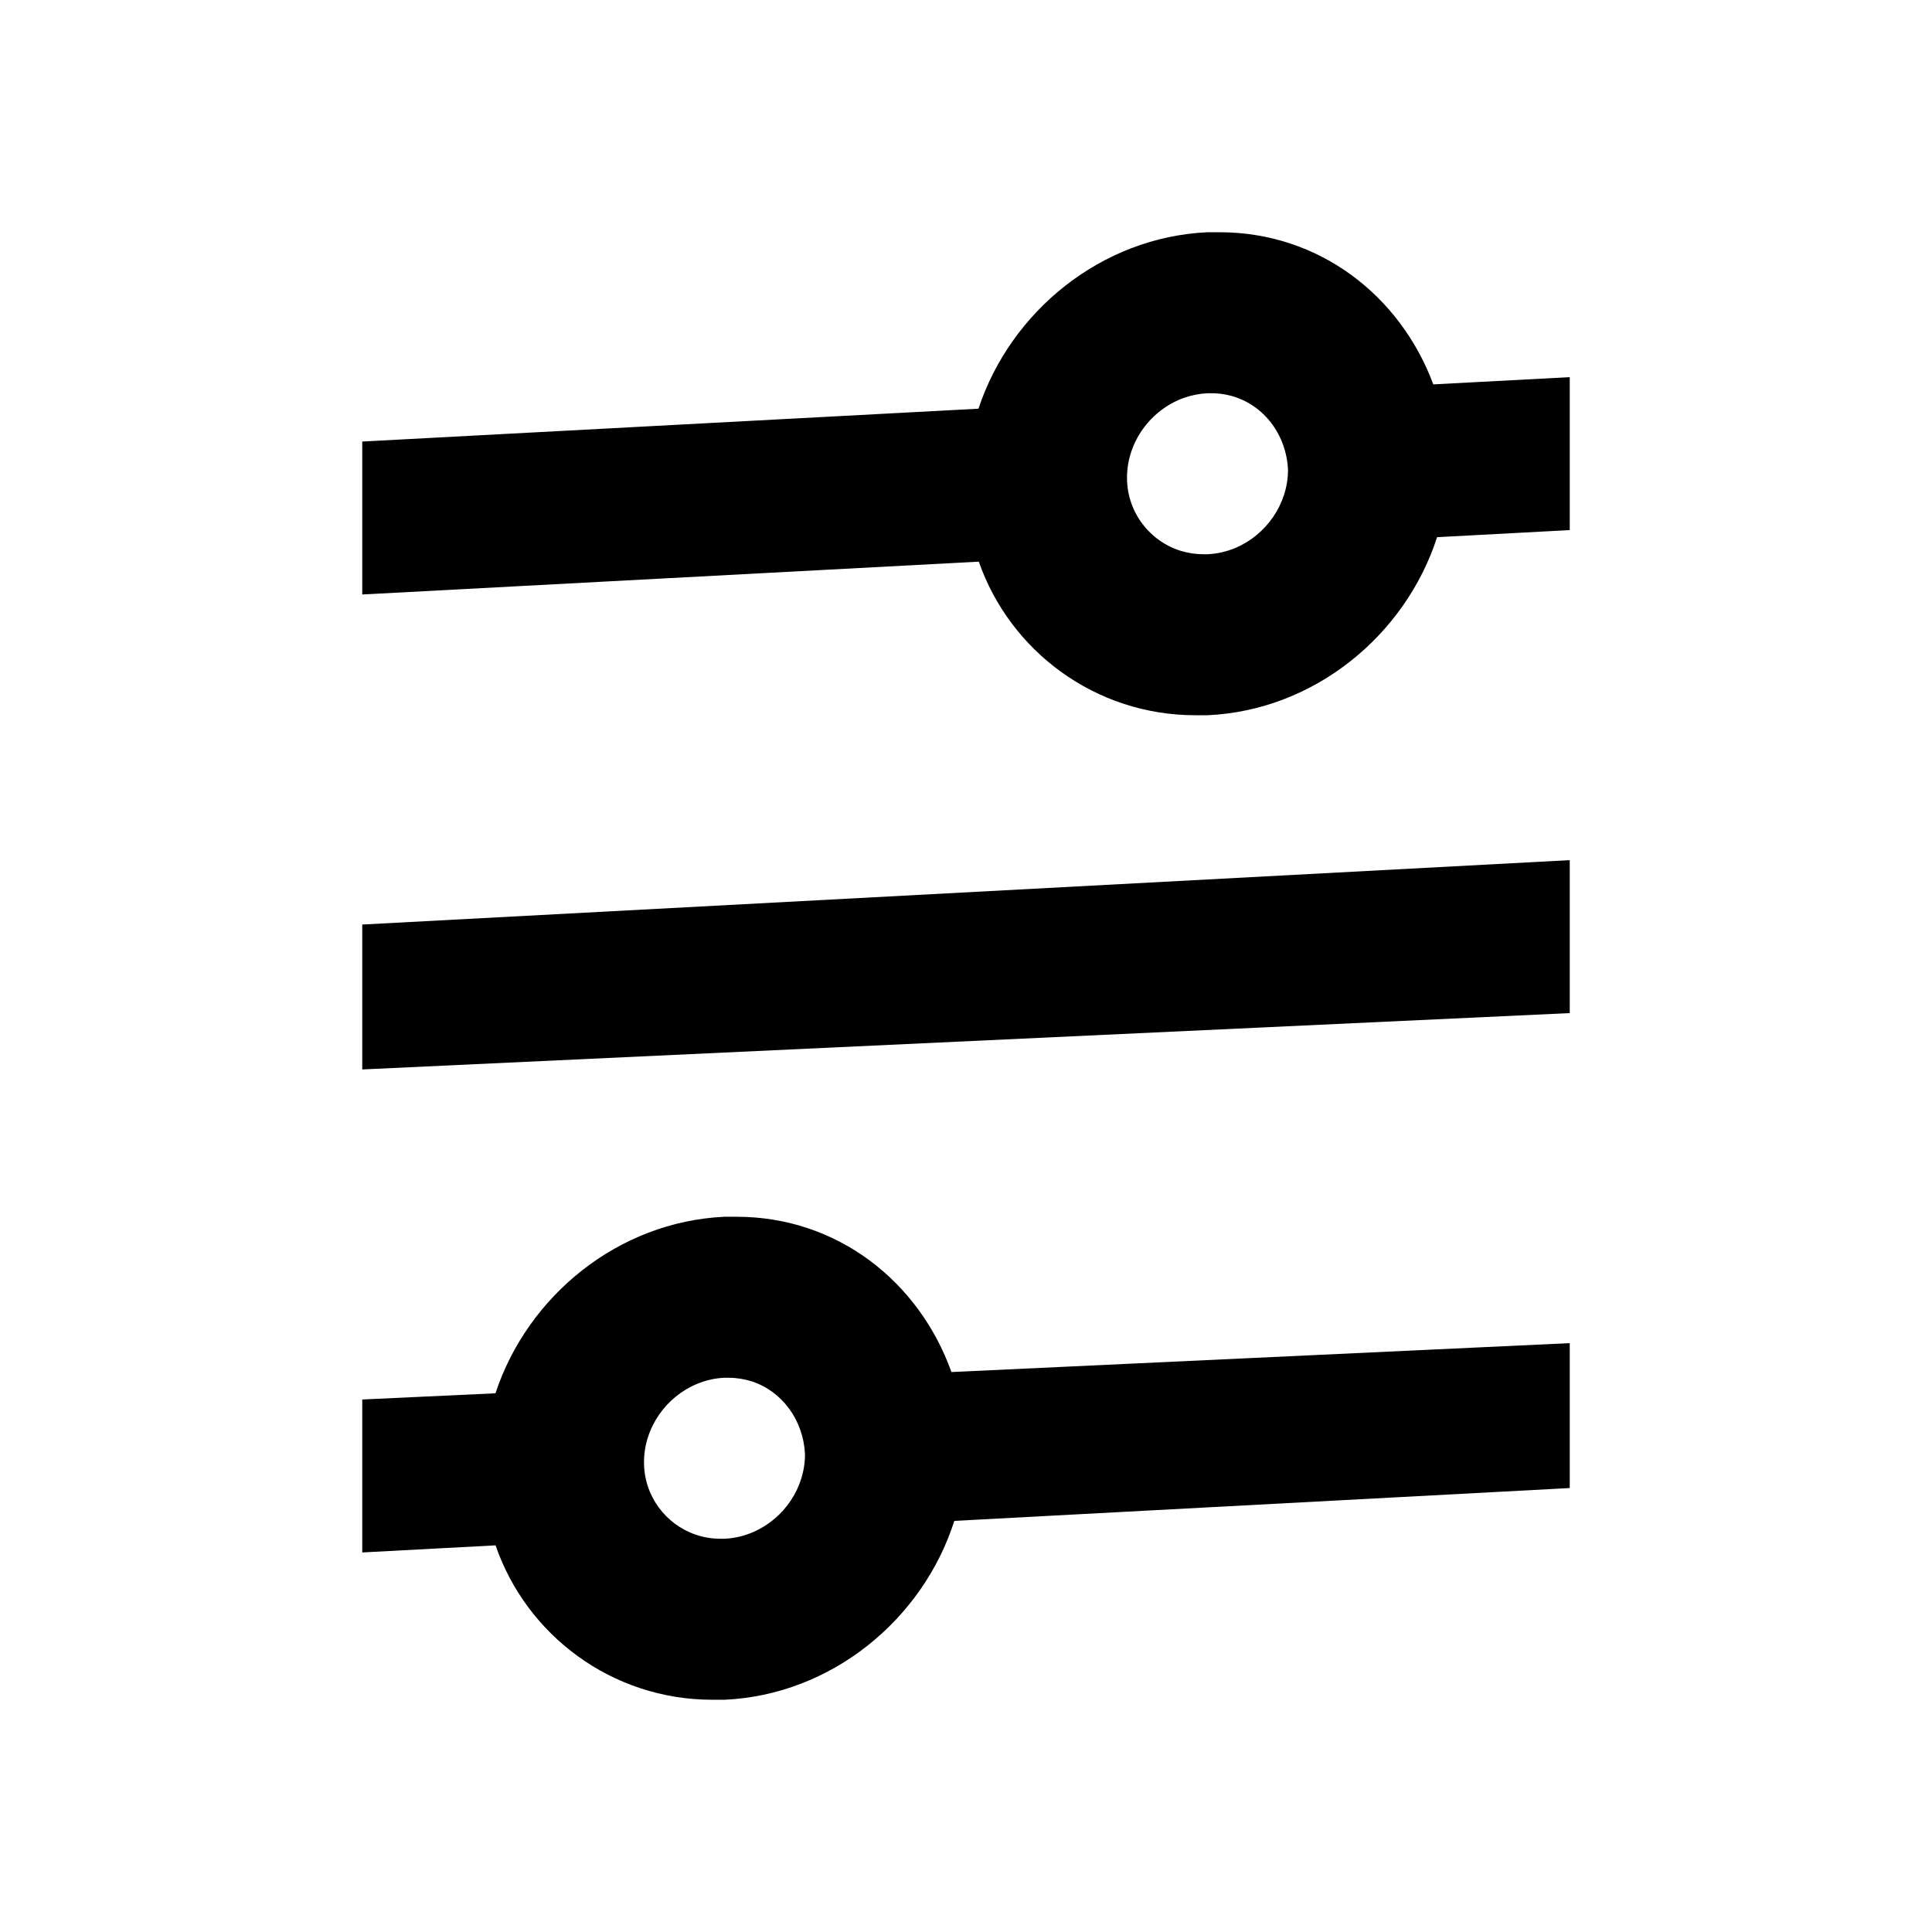 <svg width="24" height="24" viewBox="0 0 24 24" fill="none" xmlns="http://www.w3.org/2000/svg">
<path fill-rule="evenodd" clip-rule="evenodd" d="M15.15 2.885H15C13.682 2.945 12.555 3.867 12.155 5.077L4.5 5.485V7.385L12.159 6.977C12.547 8.088 13.605 8.885 14.85 8.885H15C16.326 8.825 17.458 7.893 17.852 6.673L19.5 6.585V4.685L17.805 4.775C17.395 3.673 16.388 2.885 15.15 2.885ZM14.95 6.885C14.852 6.885 14.757 6.87 14.668 6.843C14.281 6.723 14 6.362 14 5.935C14 5.484 14.302 5.084 14.714 4.94C14.805 4.909 14.901 4.89 15 4.885H15.05C15.126 4.885 15.199 4.894 15.269 4.911C15.683 5.01 15.979 5.386 16 5.835C16 6.263 15.727 6.646 15.346 6.807C15.238 6.852 15.122 6.879 15 6.885H14.95Z" fill="currentColor"/>
<path fill-rule="evenodd" clip-rule="evenodd" d="M4.5 19.285V17.385L6.155 17.308C6.554 16.097 7.681 15.175 9 15.115H9.15C10.402 15.115 11.418 15.921 11.819 17.044L19.5 16.685V18.485L11.855 18.893C11.464 20.118 10.329 21.055 9 21.115H8.85C7.601 21.115 6.541 20.314 6.156 19.197L4.5 19.285ZM8.642 19.064C8.739 19.097 8.842 19.115 8.95 19.115H9C9.131 19.109 9.257 19.077 9.372 19.025C9.739 18.859 10 18.484 10 18.065C9.98 17.64 9.714 17.281 9.336 17.159C9.246 17.131 9.15 17.115 9.05 17.115H9C8.881 17.12 8.766 17.147 8.66 17.191C8.276 17.349 8 17.734 8 18.165C8 18.582 8.268 18.936 8.642 19.064Z" fill="currentColor"/>
<path d="M4.5 13.285V11.485L19.5 10.685V12.585L4.5 13.285Z" fill="currentColor"/>
</svg>
